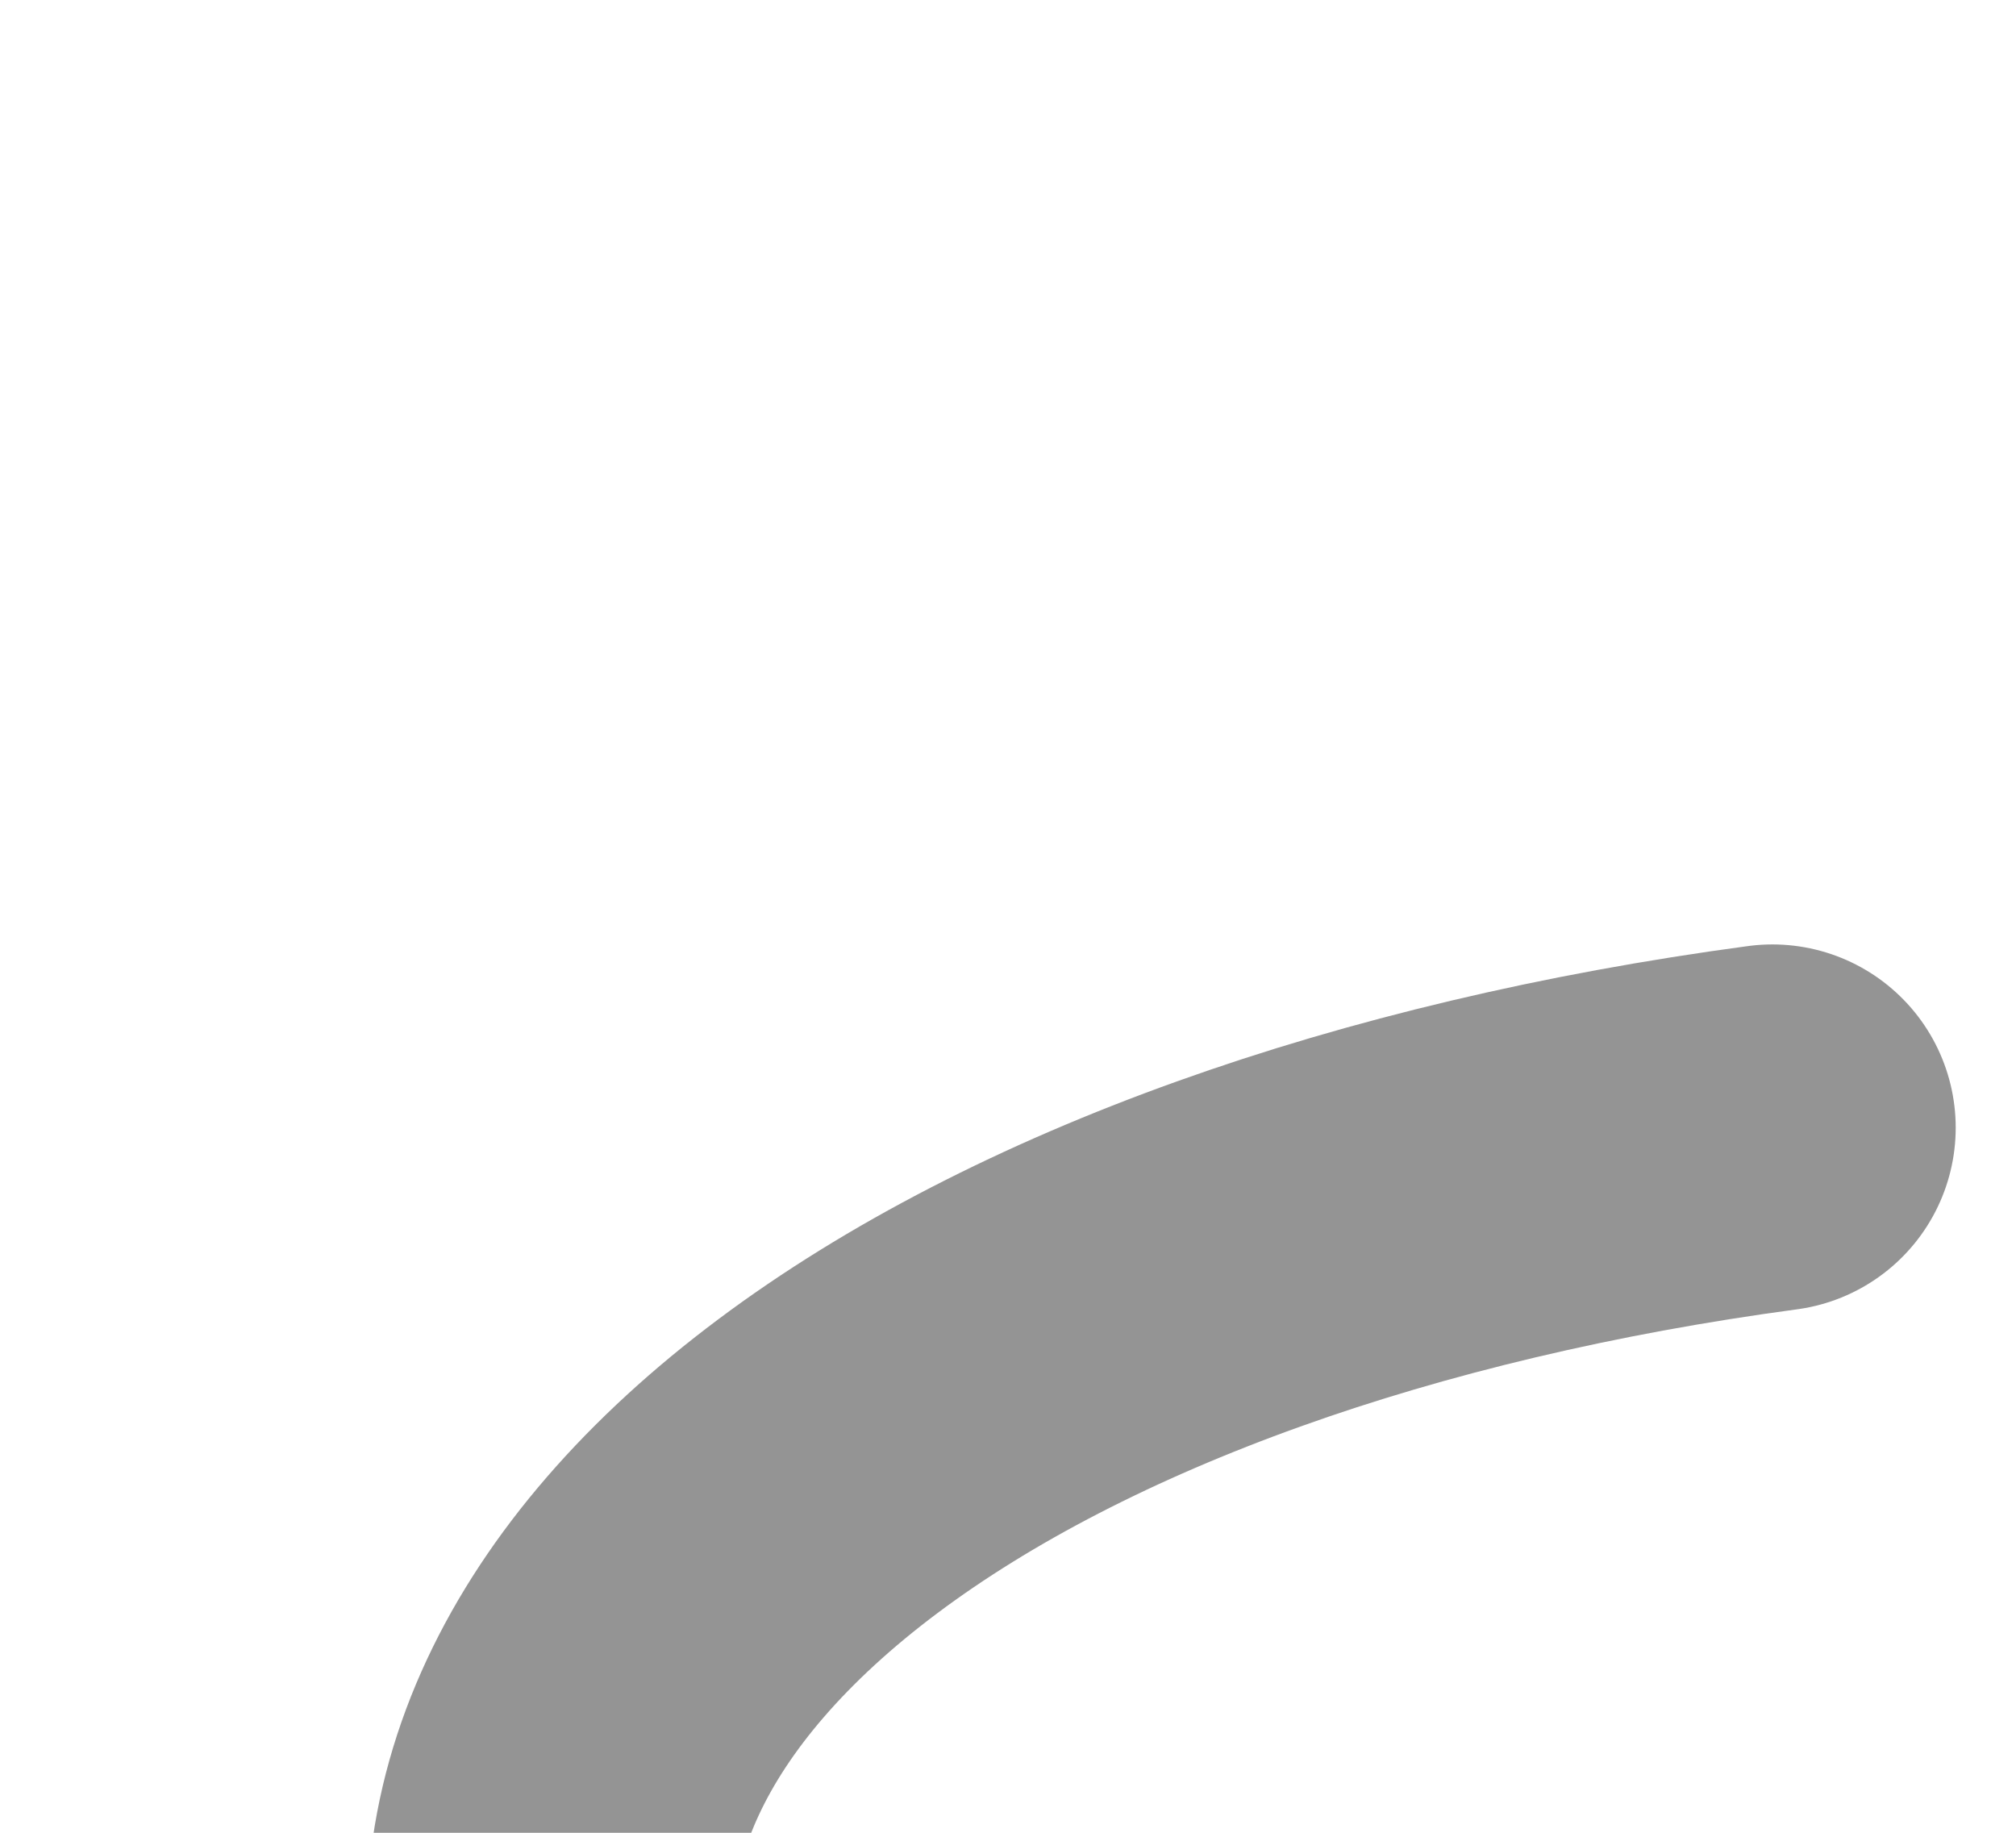 <svg width="11" height="10" viewBox="0 0 11 10" fill="none" xmlns="http://www.w3.org/2000/svg"><g id="SVGRepo_bgCarrier" stroke-width="0"></g><g id="SVGRepo_tracerCarrier" stroke-linecap="round" stroke-linejoin="round"></g><g id="SVGRepo_iconCarrier"> <path d="M10 11L14 15L10 19" stroke="#949494" stroke-width="2"></path> <path d="M9.671 6.153C7.562 6.436 5.73 7.092 4.517 8C3.304 8.908 2.792 10.005 3.077 11.087C3.362 12.17 4.424 13.163 6.066 13.883C7.708 14.603 9.817 15 12 15" stroke="#949494" stroke-width="2" stroke-linecap="round"></path> <path d="M19.794 12.75C20.385 12.238 20.769 11.673 20.923 11.087C21.077 10.502 20.999 9.906 20.693 9.335C20.387 8.764 19.86 8.229 19.14 7.761C18.421 7.292 17.524 6.898 16.5 6.603" stroke="#949494" stroke-width="2" stroke-linecap="round"></path> </g></svg>